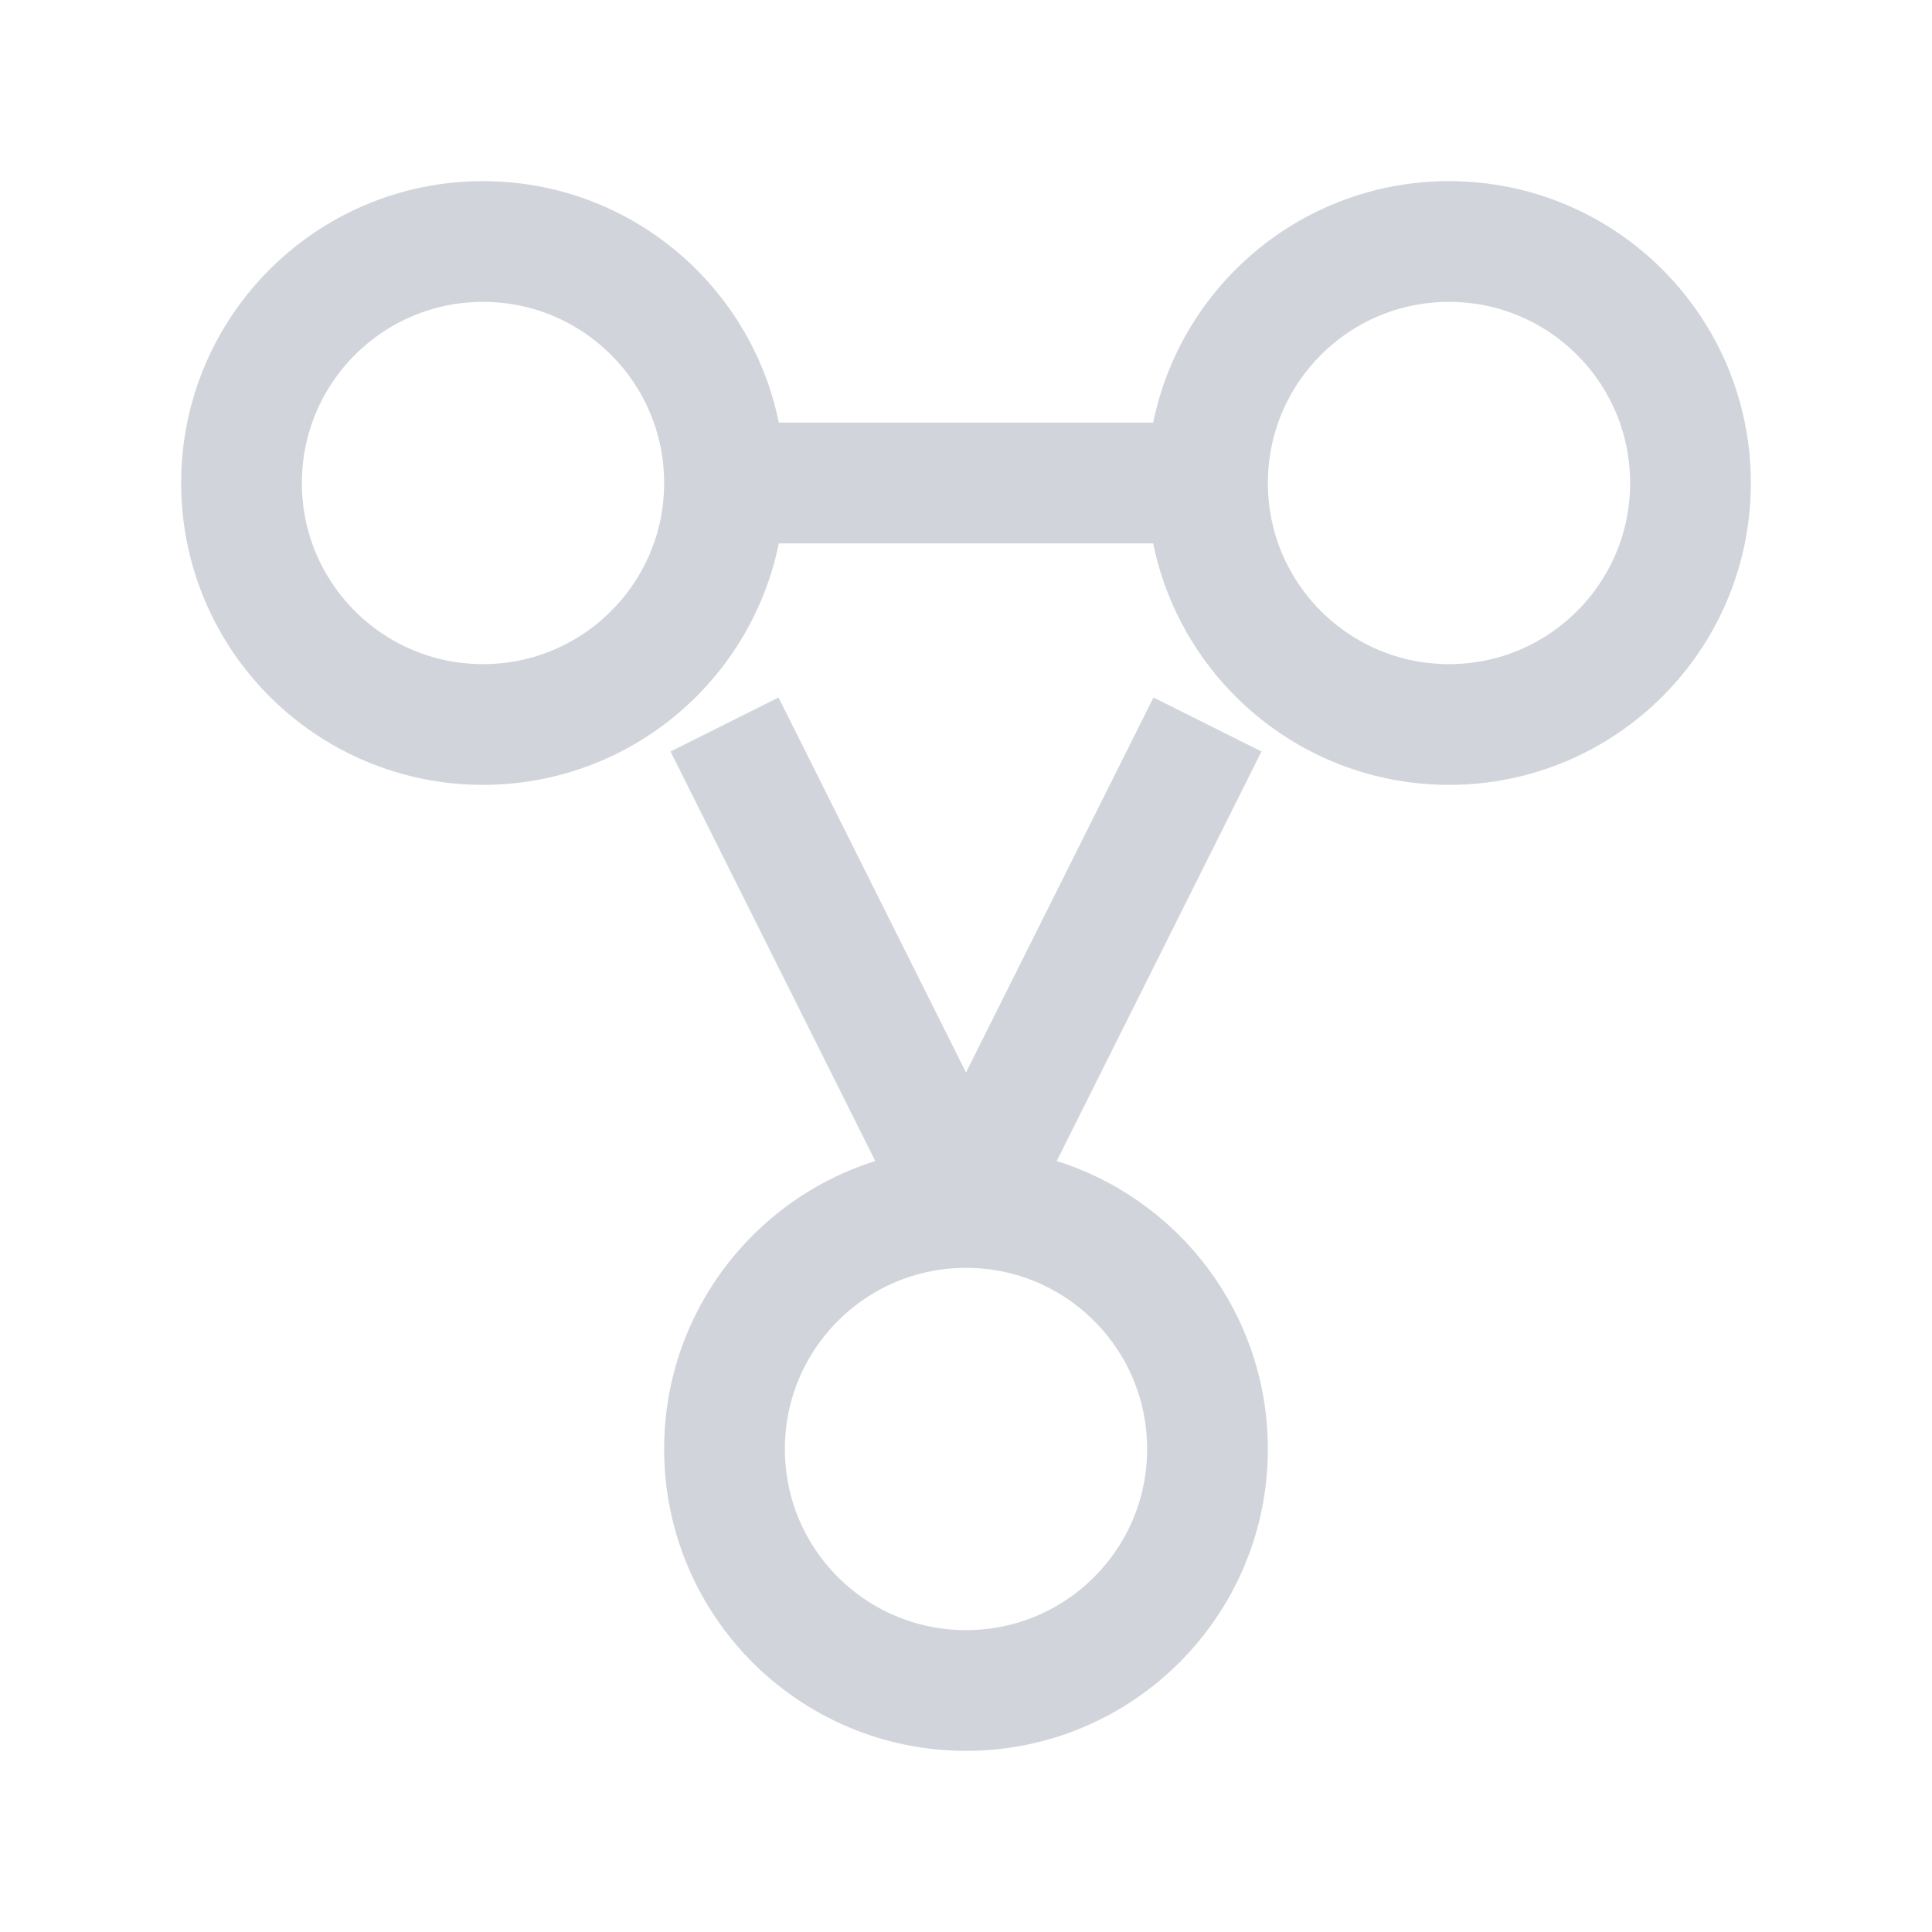 <?xml version="1.0" encoding="UTF-8"?>
<svg width="16" height="16" viewBox="0 0 16 16" fill="none" xmlns="http://www.w3.org/2000/svg">
  <circle cx="4" cy="4" r="2" fill="none" stroke="#D1D5DB" stroke-width="1"/>
    <circle cx="12" cy="4" r="2" fill="none" stroke="#D1D5DB" stroke-width="1"/>
    <circle cx="8" cy="12" r="2" fill="none" stroke="#D1D5DB" stroke-width="1"/>
    <path d="M6 4L10 4M6 6L8 10M10 6L8 10" stroke="#D1D5DB" stroke-width="1"/>
</svg>